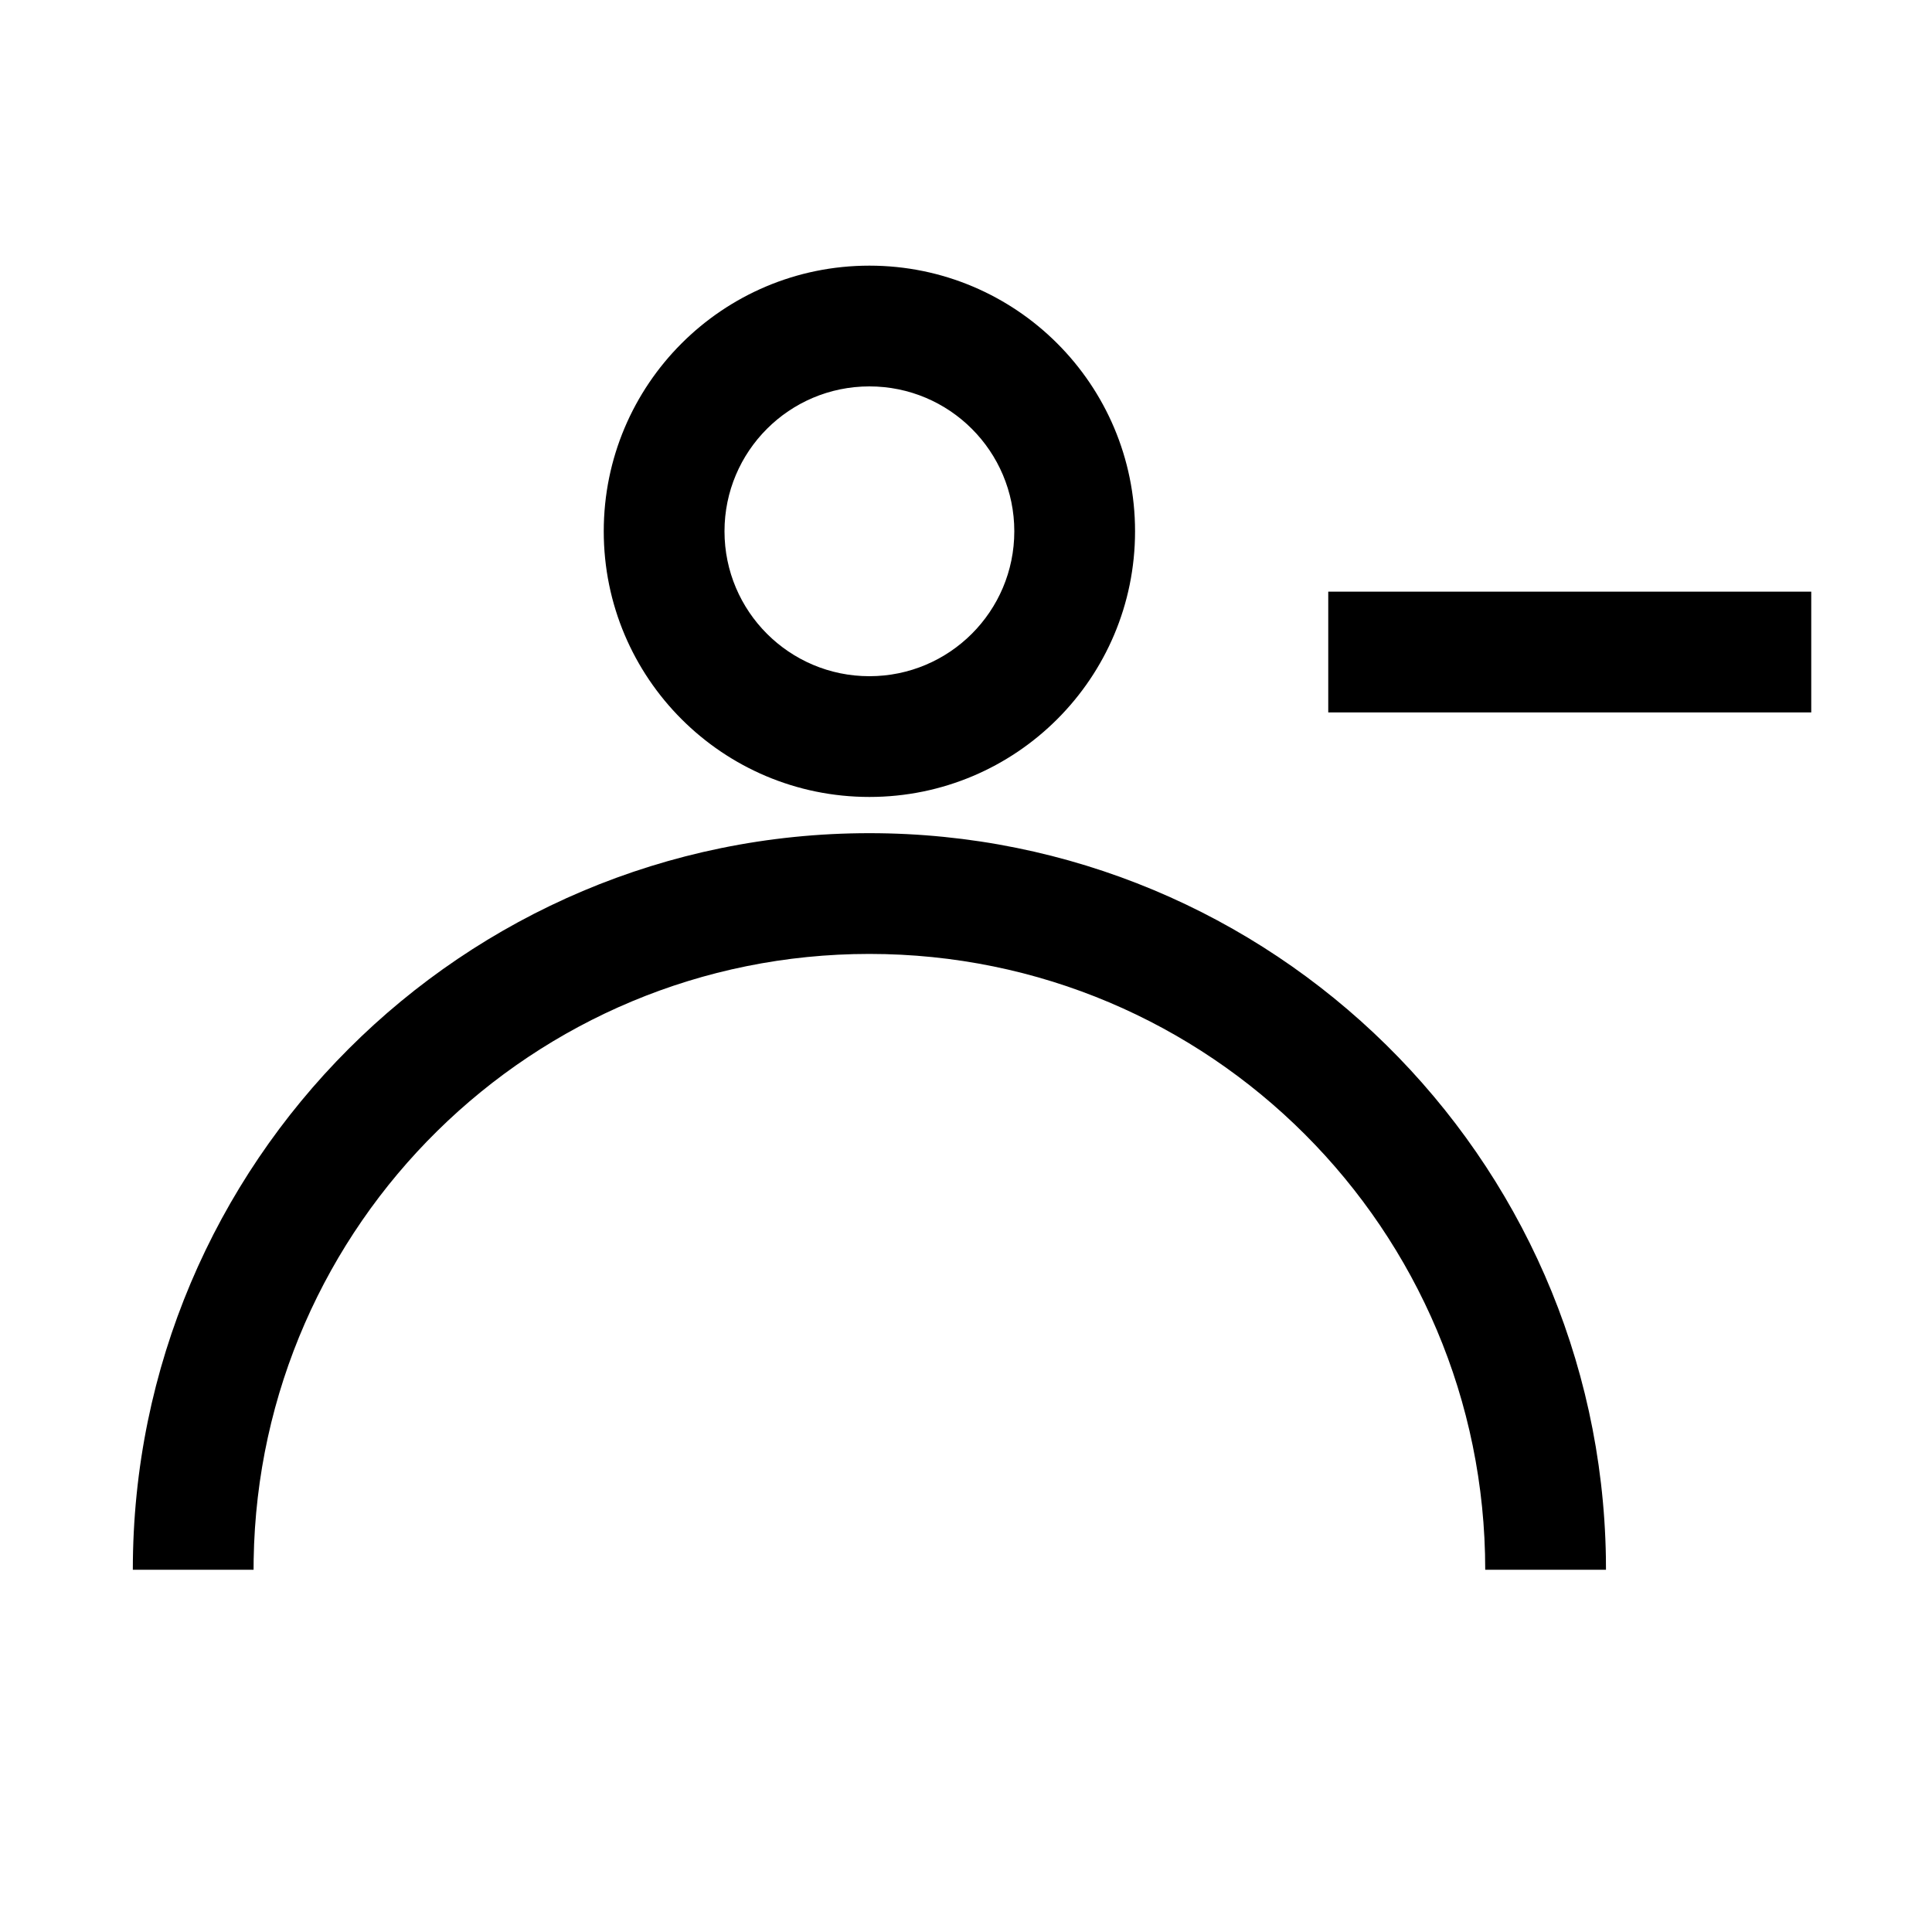 <?xml version="1.0" encoding="UTF-8"?>
<svg width="24px" height="24px" viewBox="0 0 24 24" version="1.1" xmlns="http://www.w3.org/2000/svg" xmlns:xlink="http://www.w3.org/1999/xlink">
    <title>03. tokens/Icon/m/type : person_minusmark</title>
    <g id="03.-tokens/Icon/m/type-:-person_minusmark" stroke="none" stroke-width="1" fill="none" fill-rule="evenodd">
        <rect id="background" x="0" y="0" width="24" height="24"></rect>
        <path d="M10.8,10.35 C15.803,10.35 19.868,14.365 19.949,19.349 L19.95,19.5 L18.45,19.5 C18.45,15.275 15.025,11.85 10.8,11.85 C6.617,11.85 3.219,15.207 3.151,19.373 L3.15,19.5 L1.65,19.5 C1.65,14.447 5.747,10.35 10.8,10.35 Z M10.8,3.3 C12.623,3.3 14.1,4.777 14.1,6.6 C14.1,8.423 12.623,9.9 10.8,9.9 C8.977,9.9 7.5,8.423 7.5,6.6 C7.5,4.777 8.977,3.3 10.8,3.3 Z M22.5,7.35 L22.5,8.85 L16.5,8.85 L16.5,7.35 L22.5,7.35 Z M10.8,4.8 C9.806,4.8 9,5.606 9,6.6 C9,7.594 9.806,8.4 10.8,8.4 C11.794,8.4 12.6,7.594 12.6,6.6 C12.6,5.606 11.794,4.8 10.8,4.8 Z" id="Combined-Shape" fill="#000000" fill-rule="nonzero"></path>
    </g>
</svg>